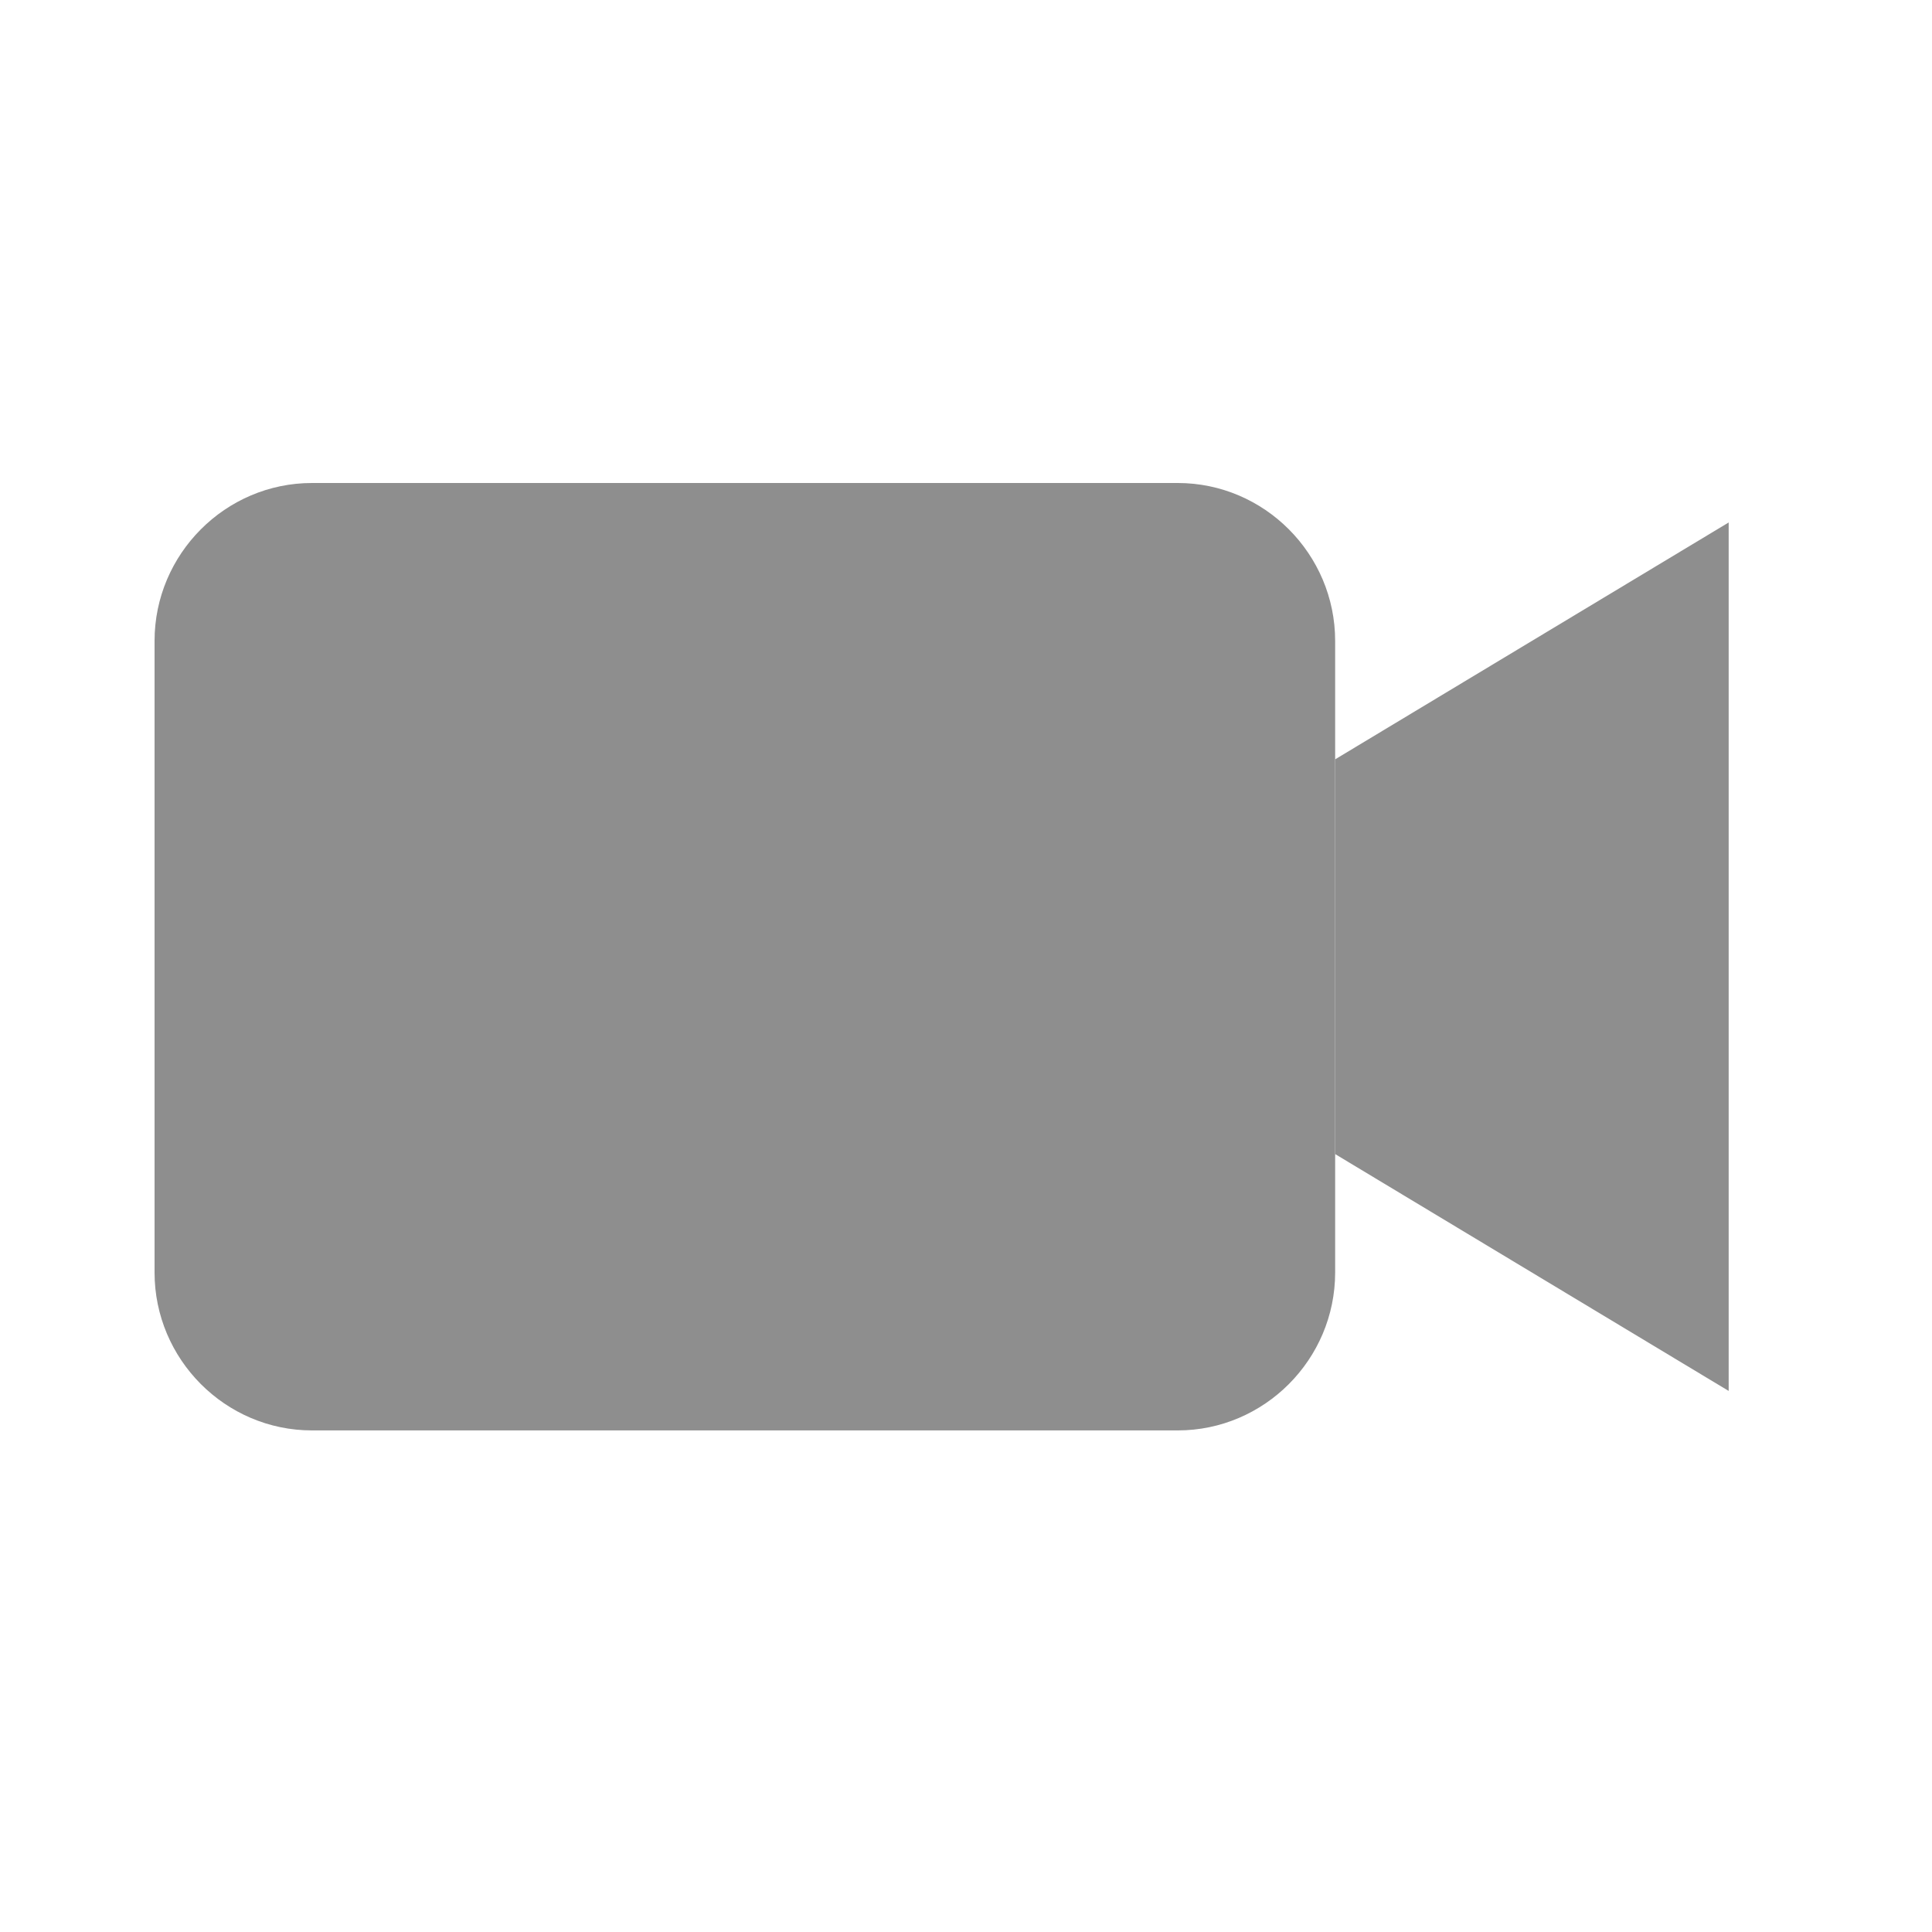 <?xml version="1.0" encoding="UTF-8" standalone="no"?>
<svg width="100px" height="100px" viewBox="0 0 100 100" version="1.1" xmlns="http://www.w3.org/2000/svg" xmlns:xlink="http://www.w3.org/1999/xlink">
    <!-- Generator: Sketch 3.6.1 (26313) - http://www.bohemiancoding.com/sketch -->
    <title>video-grey</title>
    <desc>Created with Sketch.</desc>
    <defs></defs>
    <g id="Page-1" stroke="none" stroke-width="1" fill="none" fill-rule="evenodd">
        <g id="video-grey" fill="#8E8E8E">
            <g id="no_video-copy" transform="translate(8, 25)">
                <path d="M8.148,0 L52.96,0 C57.441,0 61.107,3.678 61.107,8.173 L61.107,40.865 C61.107,45.36 57.441,49.038 52.96,49.038 L8.148,49.038 C3.666,49.038 0,45.36 0,40.865 L0,8.173 C0,3.678 3.666,0 8.148,0 L8.148,0 Z" id="Shape"></path>
                <path d="M81.476,46.995 L61.107,34.735 L61.107,14.303 L81.476,2.043 L81.476,46.995 Z" id="Shape"></path>
            </g>
        </g>
    </g>
</svg>